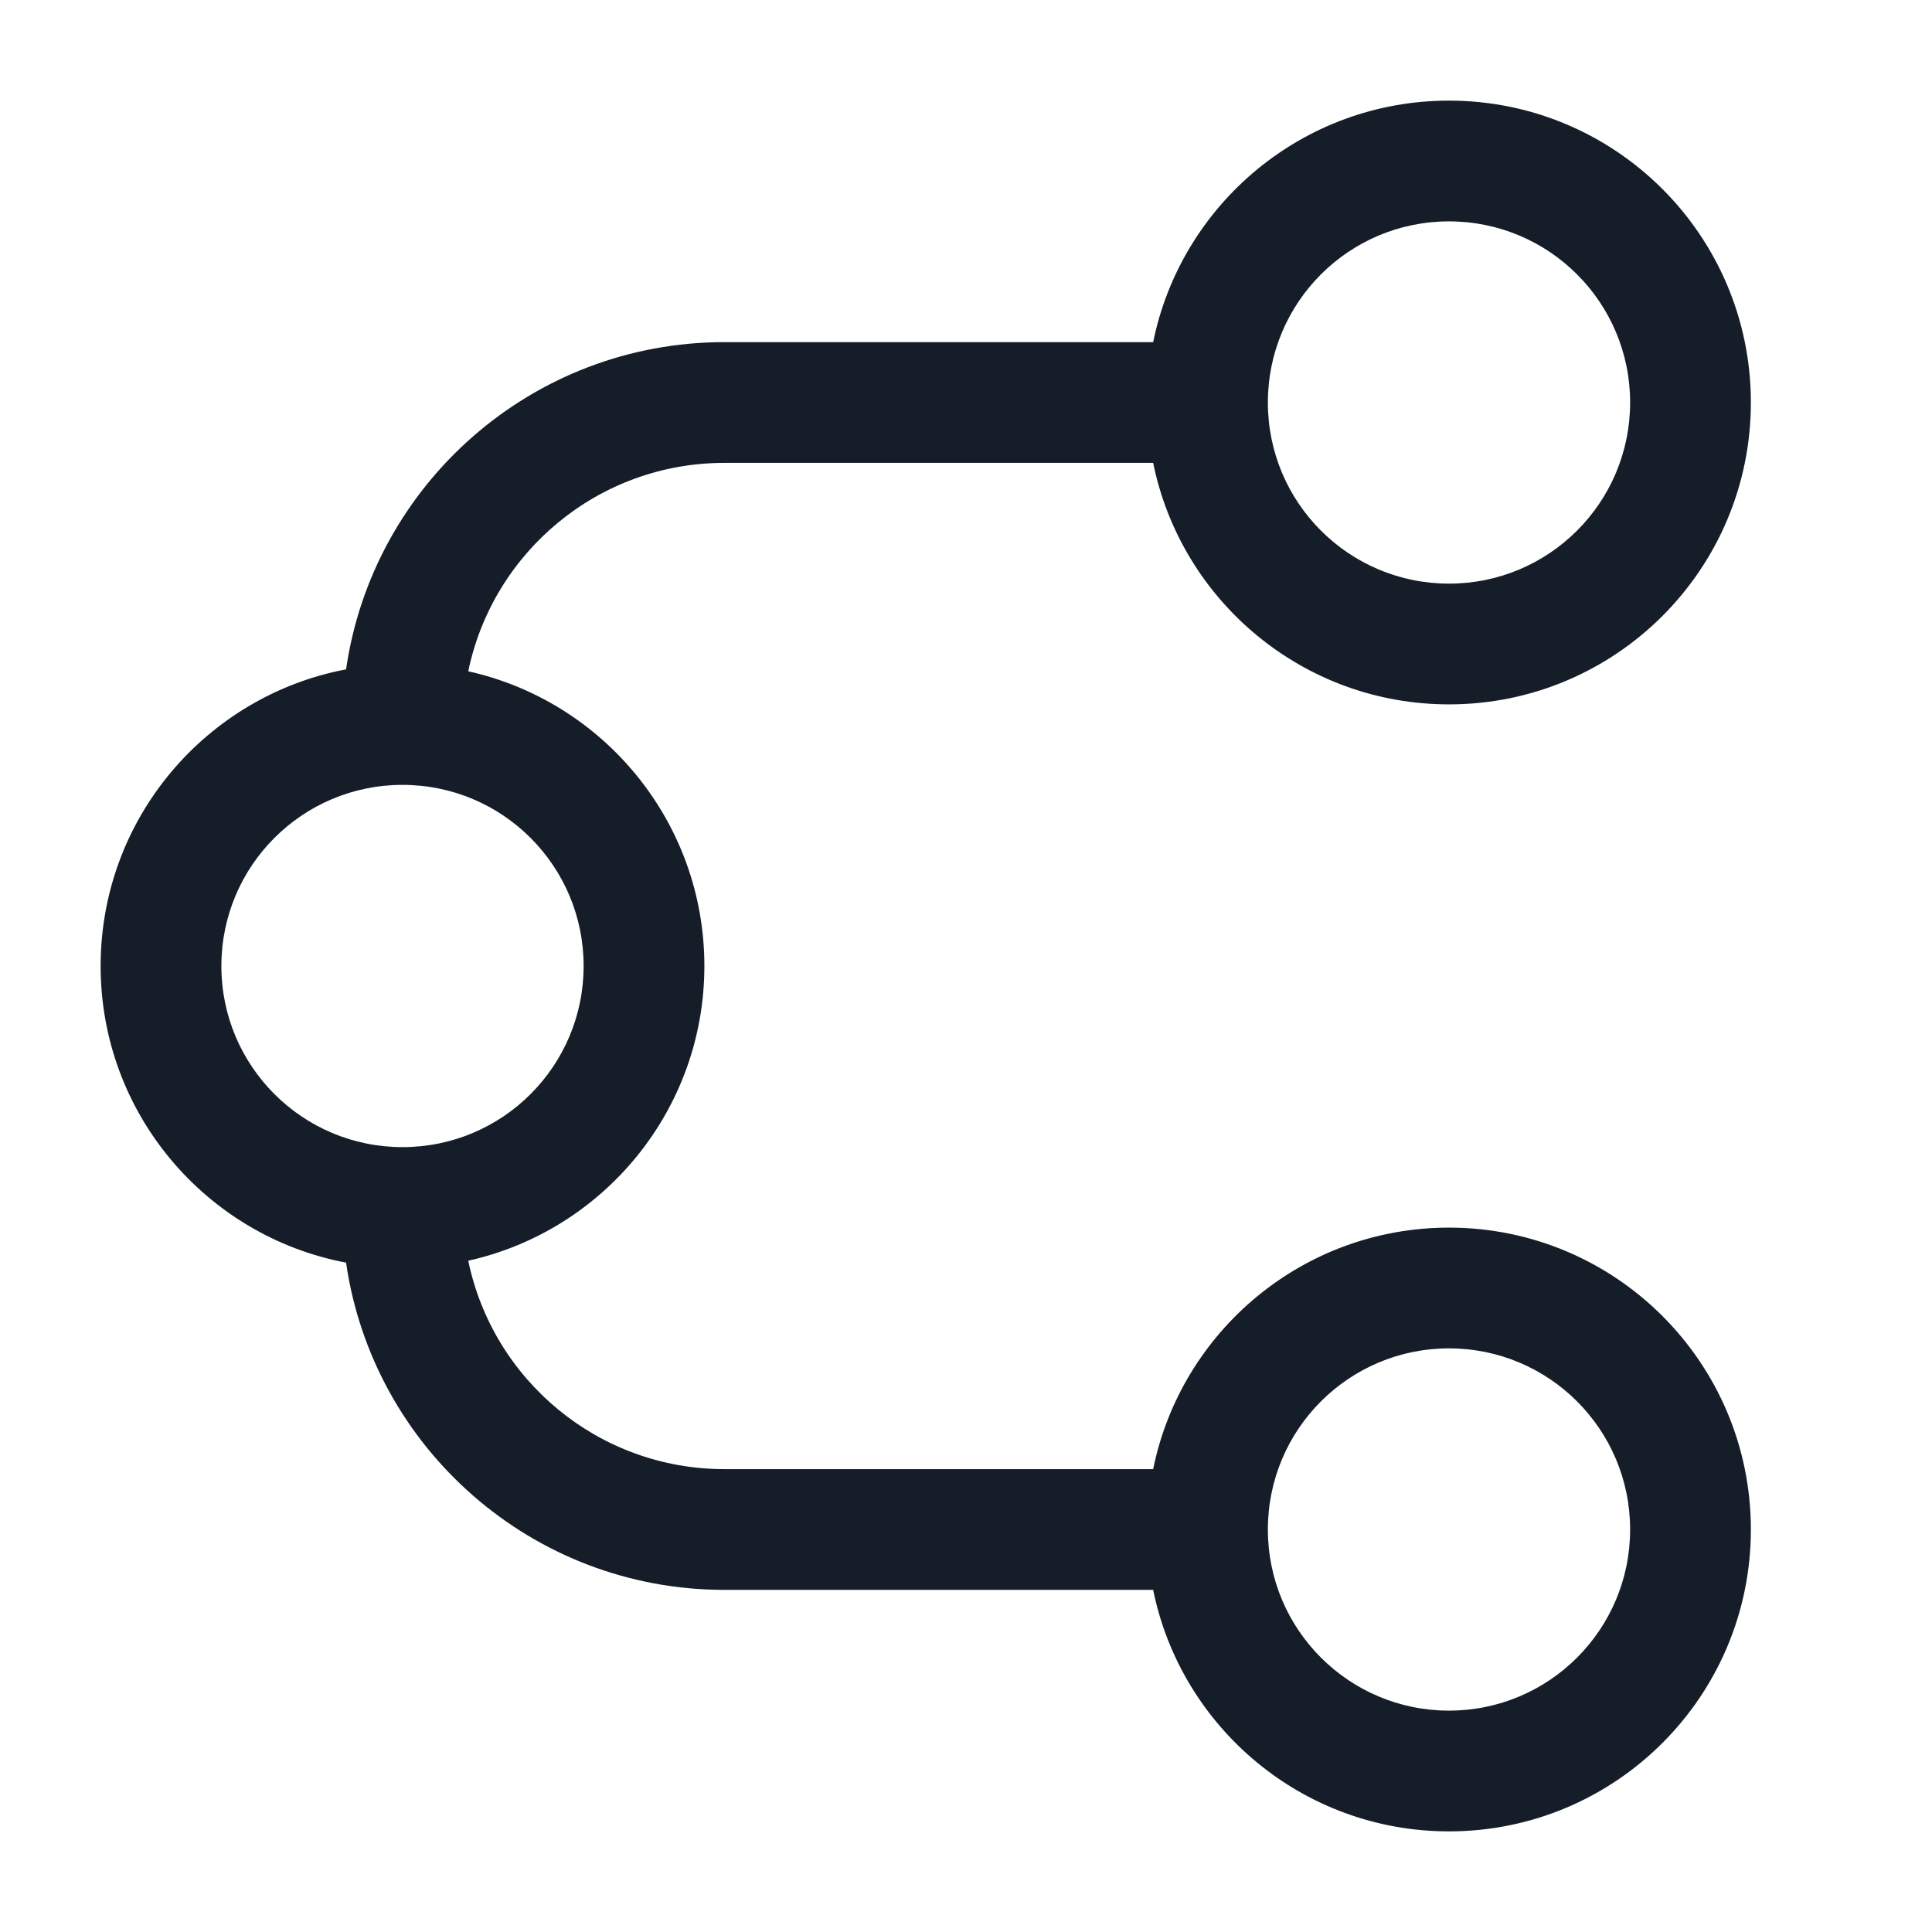 <svg xmlns="http://www.w3.org/2000/svg" viewBox="0 0 24 24">
  <defs/>
  <path fill="#151E28" d="M14.325,4.25 C14.672,2.538 16.186,1.25 18,1.25 C20.071,1.25 21.75,2.929 21.75,5 C21.75,7.071 20.071,8.75 18,8.75 C16.186,8.75 14.672,7.462 14.325,5.75 L9,5.75 C7.431,5.75 6.122,6.861 5.817,8.339 C7.495,8.712 8.75,10.21 8.75,12 C8.75,13.79 7.495,15.288 5.817,15.661 C6.122,17.139 7.431,18.25 9,18.25 L14.325,18.25 C14.672,16.538 16.186,15.25 18,15.25 C20.071,15.25 21.75,16.929 21.75,19 C21.75,21.071 20.071,22.75 18,22.75 C16.186,22.75 14.672,21.462 14.325,19.75 L9,19.75 C6.609,19.75 4.631,17.984 4.299,15.685 C2.563,15.356 1.25,13.832 1.25,12 C1.25,10.168 2.563,8.644 4.299,8.315 C4.631,6.016 6.609,4.25 9,4.25 Z M5,9.75 C3.757,9.75 2.75,10.757 2.75,12 C2.75,13.243 3.757,14.25 5,14.25 C6.243,14.25 7.25,13.243 7.25,12 C7.25,10.757 6.243,9.75 5,9.75 Z M18,2.75 C16.757,2.75 15.75,3.757 15.75,5 C15.75,6.243 16.757,7.25 18,7.25 C19.243,7.25 20.25,6.243 20.25,5 C20.25,3.757 19.243,2.75 18,2.75 Z M15.75,19 C15.75,20.243 16.757,21.25 18,21.25 C19.243,21.25 20.25,20.243 20.25,19 C20.25,17.757 19.243,16.75 18,16.75 C16.757,16.75 15.75,17.757 15.75,19 Z"/>
</svg>

